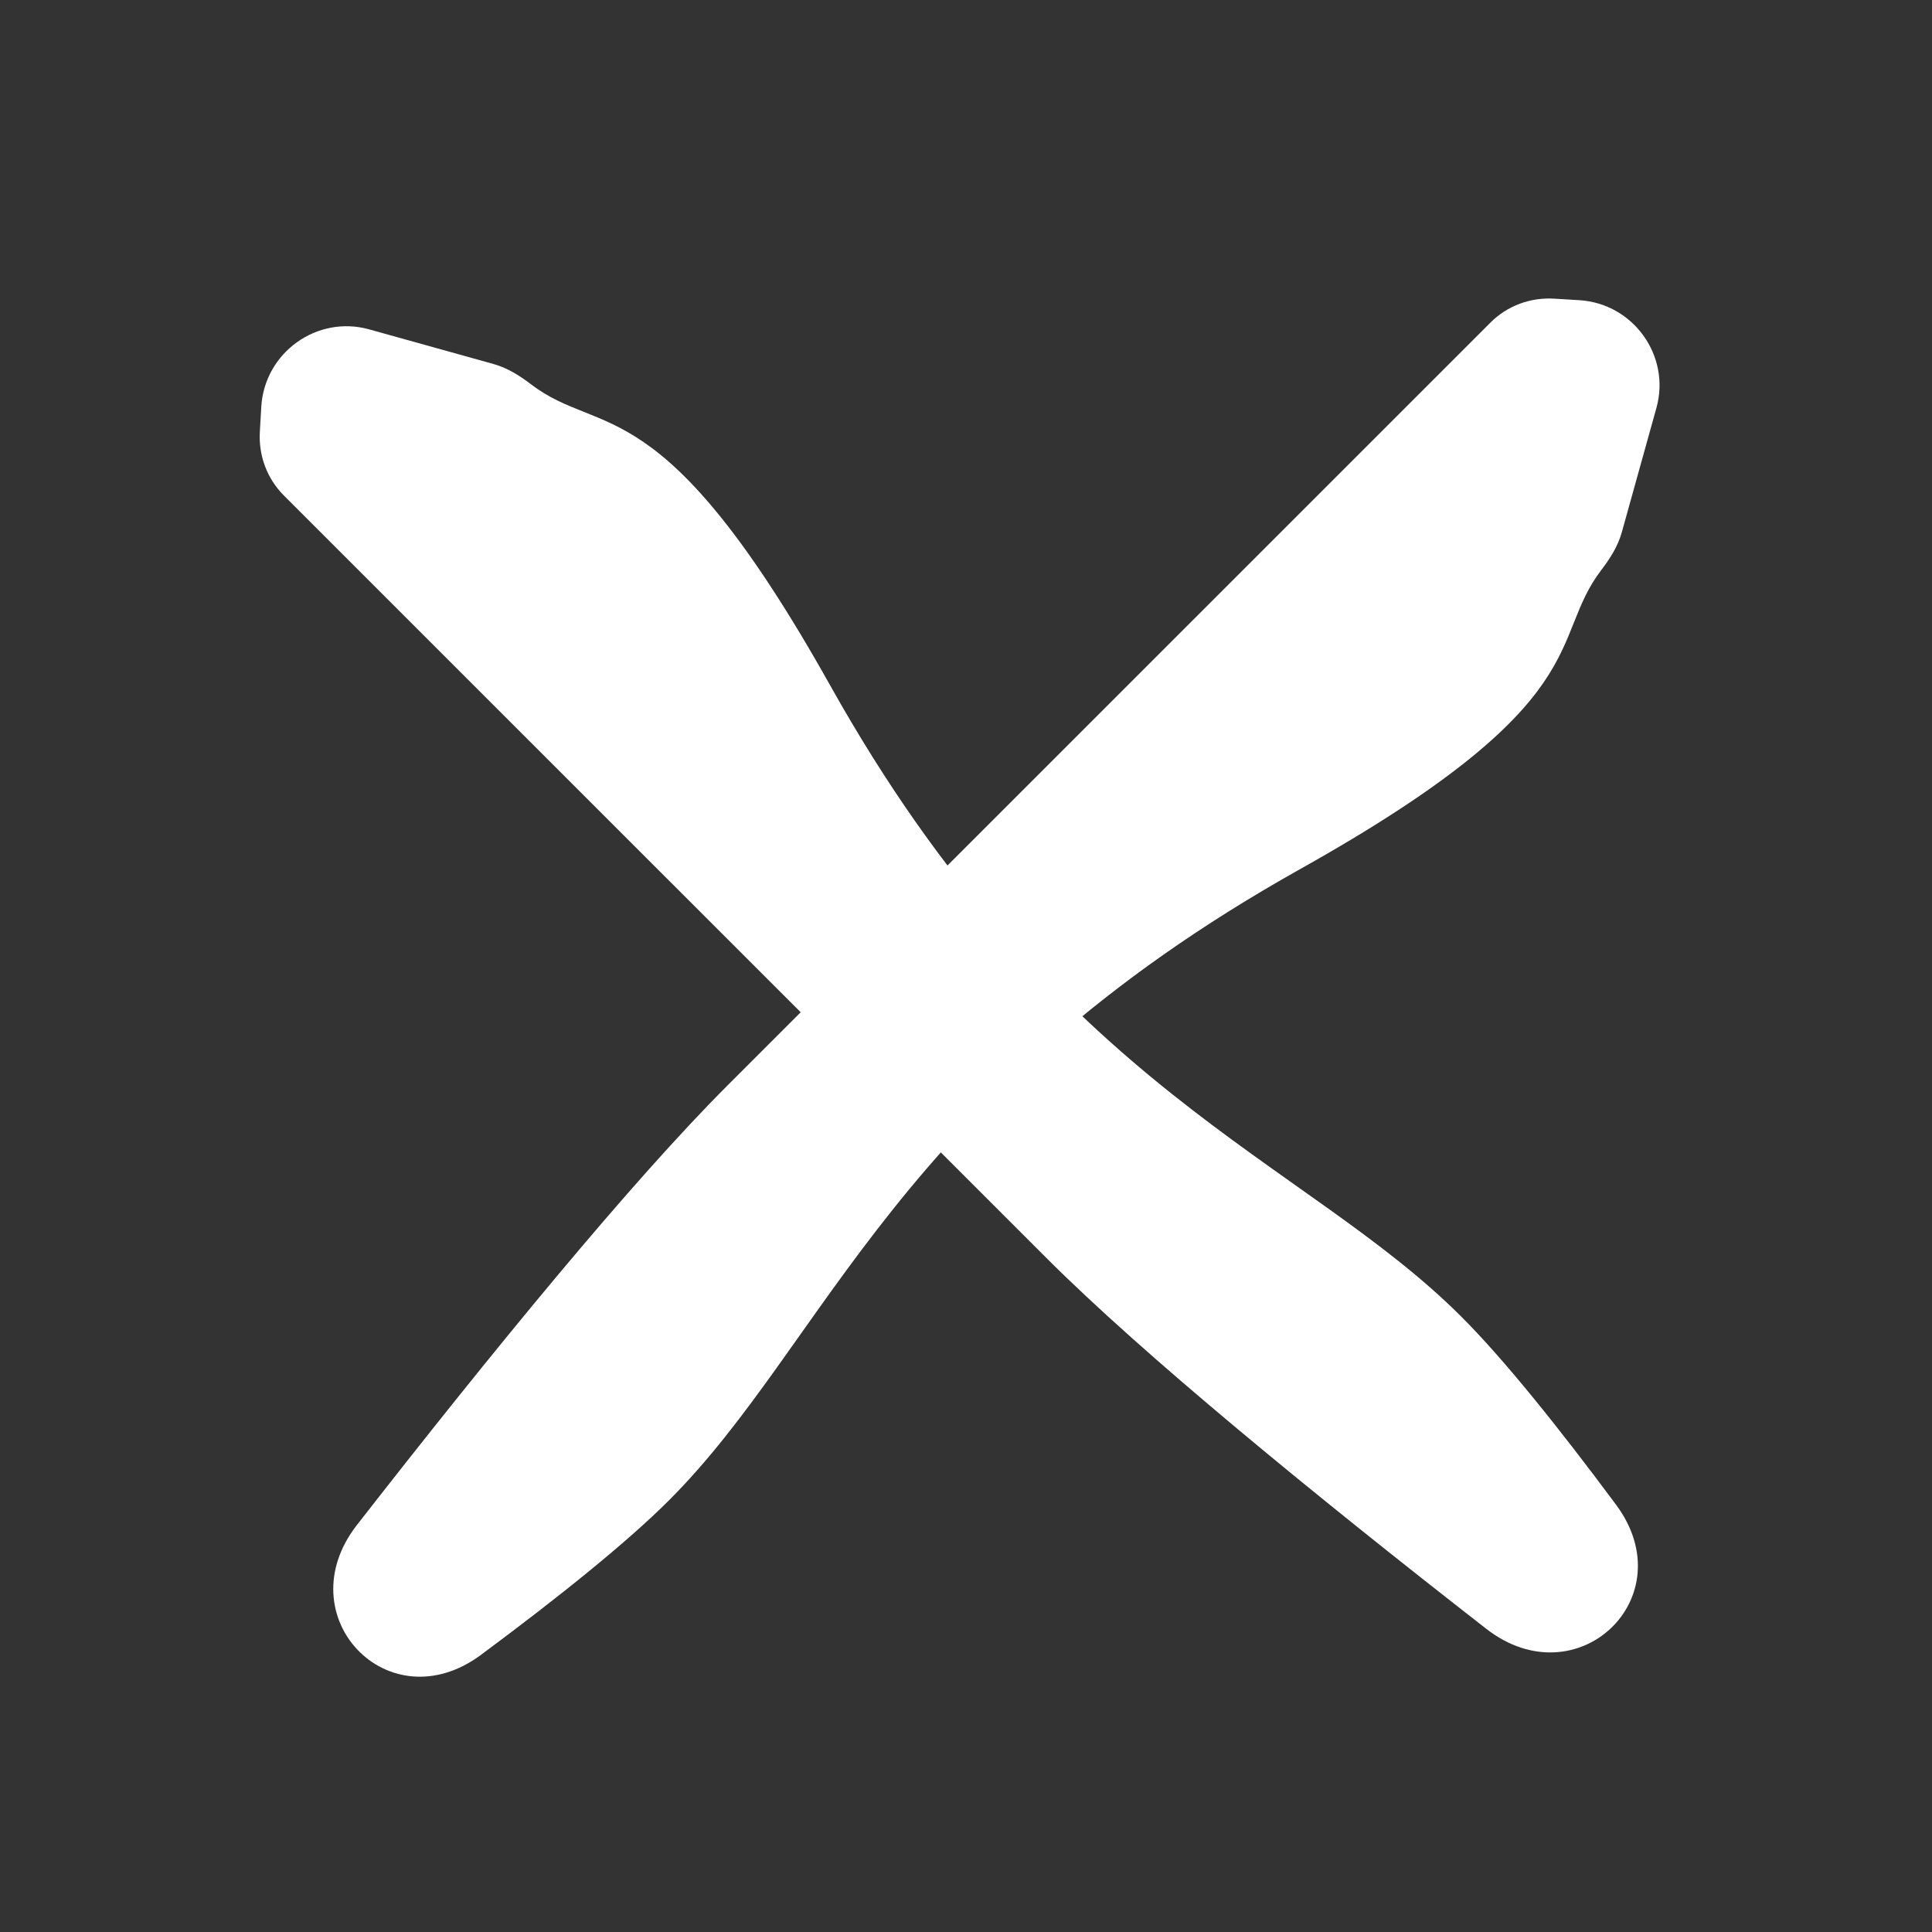 <svg width="24" height="24" viewBox="0 0 24 24" fill="none" xmlns="http://www.w3.org/2000/svg">
<rect x="0" y="0" width="24" height="24" fill="#333333" stroke="none"/>
<path d="M9.039 13.482C7.84 14.681 6.103 16.802 4.434 18.944C3.553 20.075 4.824 21.412 5.975 20.557C6.941 19.84 7.786 19.162 8.312 18.636C10.272 16.675 11.126 13.609 16.153 10.795C19.891 8.702 19.22 7.959 19.894 7.078C20.002 6.937 20.098 6.785 20.146 6.614L20.577 5.066C20.756 4.421 20.289 3.769 19.618 3.729L19.307 3.71C19.01 3.692 18.723 3.799 18.514 4.008L9.039 13.482Z" fill="white"/>
<path d="M13 15.628C14.199 16.827 16.319 18.564 18.462 20.233C19.593 21.114 20.93 19.843 20.075 18.692C19.358 17.727 18.68 16.882 18.153 16.356C16.193 14.396 13.127 13.542 10.313 8.515C8.22 4.776 7.477 5.448 6.595 4.773C6.455 4.666 6.303 4.57 6.131 4.522L4.584 4.091C3.939 3.912 3.287 4.379 3.246 5.05L3.228 5.361C3.21 5.658 3.317 5.945 3.525 6.154L13 15.628Z" fill="white"/>
</svg>
